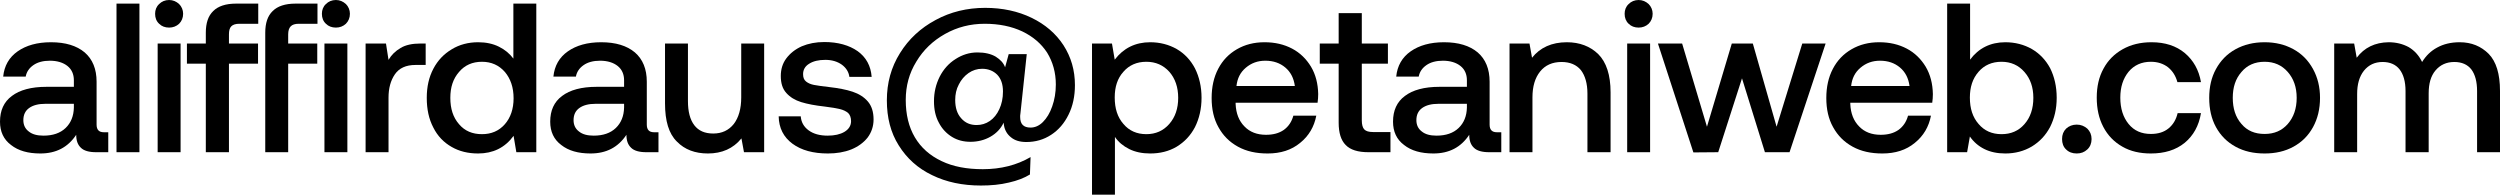<svg width="1130" height="88" viewBox="0 0 1130 88" fill="none" xmlns="http://www.w3.org/2000/svg">
<path d="M48.934 59.776V68.796H43.465C40.203 68.796 37.9 68.124 36.557 66.781C35.117 65.437 34.446 63.518 34.446 60.928C30.704 66.589 25.331 69.371 18.23 69.371C12.665 69.371 8.252 68.124 4.989 65.533C1.631 63.039 0 59.489 0 54.979C0 49.99 1.727 46.056 5.373 43.369C8.923 40.682 14.104 39.243 21.013 39.243H33.39V36.269C33.39 33.582 32.431 31.375 30.512 29.84C28.593 28.305 25.906 27.442 22.548 27.442C19.478 27.442 16.983 28.113 15.064 29.456C13.145 30.8 11.994 32.527 11.61 34.638H1.439C1.919 29.744 4.126 25.906 7.964 23.22C11.802 20.533 16.791 19.094 23.028 19.094C29.552 19.094 34.638 20.629 38.284 23.7C41.834 26.77 43.657 31.183 43.657 36.941V56.322C43.657 58.625 44.712 59.776 46.919 59.776H48.934ZM33.39 46.919H20.533C17.271 46.919 14.872 47.591 13.145 48.838C11.418 50.086 10.554 51.909 10.554 54.307C10.554 56.418 11.322 58.145 12.953 59.393C14.584 60.736 16.791 61.312 19.67 61.312C23.891 61.312 27.25 60.16 29.648 57.857C32.047 55.555 33.294 52.484 33.39 48.646V46.919Z" fill="currentColor"/>
<path d="M52.66 1.631H63.022V68.796H52.66V1.631Z" fill="currentColor"/>
<path d="M80.952 1.823C82.103 2.974 82.775 4.51 82.775 6.237C82.775 8.06 82.103 9.595 80.952 10.746C79.705 11.898 78.169 12.473 76.442 12.473C74.619 12.473 73.084 11.898 71.933 10.746C70.685 9.595 70.11 8.06 70.11 6.237C70.11 4.51 70.685 2.974 71.933 1.823C73.084 0.672 74.619 0 76.442 0C78.169 0 79.705 0.672 80.952 1.823ZM71.261 19.67H81.624V68.796H71.261V19.67Z" fill="currentColor"/>
<path d="M93.029 19.67V14.776C93.029 10.459 94.084 7.196 96.387 4.989C98.594 2.783 102.048 1.631 106.75 1.631H116.728V10.746H108.189C106.462 10.746 105.31 11.13 104.543 11.898C103.775 12.665 103.487 13.913 103.487 15.544V19.67H116.632V28.785H103.487V68.796H93.029V28.785H84.489V19.67H93.029Z" fill="currentColor"/>
<path d="M123.254 4.989C125.46 2.783 128.915 1.631 133.616 1.631H143.499V10.746H135.055C133.328 10.746 132.177 11.13 131.409 11.898C130.642 12.665 130.258 13.913 130.258 15.544V19.67H143.403V28.785H130.258V68.796H119.895V14.776C119.895 10.459 120.951 7.196 123.254 4.989Z" fill="currentColor"/>
<path d="M156.34 1.823C157.491 2.974 158.163 4.51 158.163 6.237C158.163 8.06 157.491 9.595 156.34 10.746C155.092 11.898 153.557 12.473 151.83 12.473C150.007 12.473 148.472 11.898 147.32 10.746C146.073 9.595 145.497 8.06 145.497 6.237C145.497 4.51 146.073 2.974 147.32 1.823C148.472 0.672 150.007 0 151.83 0C153.557 0 155.092 0.672 156.34 1.823ZM146.649 19.67H157.011V68.796H146.649V19.67Z" fill="currentColor"/>
<path d="M192.404 19.67V29.36H187.798C183.481 29.36 180.41 30.8 178.491 33.582C176.572 36.365 175.613 39.915 175.613 44.137V68.796H165.25V19.67H174.461L175.613 27.058C176.956 24.755 178.779 23.028 181.082 21.684C183.289 20.341 186.263 19.67 190.101 19.67H192.404Z" fill="currentColor"/>
<path d="M242.408 1.631V68.796H233.388L232.141 61.407C228.207 66.781 222.834 69.371 216.118 69.371C211.608 69.371 207.578 68.412 204.124 66.397C200.574 64.382 197.791 61.504 195.872 57.666C193.857 53.828 192.898 49.414 192.898 44.233C192.898 39.243 193.857 34.925 195.872 31.088C197.887 27.25 200.67 24.371 204.22 22.26C207.674 20.149 211.704 19.094 216.118 19.094C219.668 19.094 222.834 19.766 225.521 21.109C228.207 22.452 230.318 24.179 232.045 26.482V1.631H242.408ZM228.207 56.13C230.798 53.156 232.141 49.222 232.141 44.425C232.141 39.531 230.798 35.597 228.207 32.527C225.521 29.456 222.066 27.921 217.845 27.921C213.527 27.921 210.073 29.456 207.482 32.527C204.795 35.597 203.548 39.435 203.548 44.233C203.548 49.126 204.795 53.06 207.482 56.13C210.073 59.201 213.527 60.64 217.845 60.64C222.066 60.64 225.521 59.201 228.207 56.13Z" fill="currentColor"/>
<path d="M297.63 59.776V68.796H292.161C288.899 68.796 286.596 68.124 285.253 66.781C283.813 65.437 283.142 63.518 283.142 60.928C279.4 66.589 274.027 69.371 266.926 69.371C261.361 69.371 256.948 68.124 253.685 65.533C250.327 63.039 248.696 59.489 248.696 54.979C248.696 49.99 250.423 46.056 254.069 43.369C257.619 40.682 262.801 39.243 269.709 39.243H282.086V36.269C282.086 33.582 281.127 31.375 279.208 29.84C277.289 28.305 274.602 27.442 271.244 27.442C268.174 27.442 265.679 28.113 263.76 29.456C261.841 30.8 260.69 32.527 260.306 34.638H250.135C250.615 29.744 252.822 25.906 256.66 23.22C260.498 20.533 265.487 19.094 271.724 19.094C278.248 19.094 283.334 20.629 286.98 23.7C290.53 26.77 292.353 31.183 292.353 36.941V56.322C292.353 58.625 293.408 59.776 295.615 59.776H297.63ZM282.086 46.919H269.229C265.967 46.919 263.568 47.591 261.841 48.838C260.114 50.086 259.25 51.909 259.25 54.307C259.25 56.418 260.018 58.145 261.649 59.393C263.28 60.736 265.487 61.312 268.366 61.312C272.587 61.312 275.946 60.16 278.344 57.857C280.743 55.555 281.99 52.484 282.086 48.646V46.919Z" fill="currentColor"/>
<path d="M345.396 19.67V68.796H336.281L335.13 62.559C331.388 67.165 326.303 69.371 319.97 69.371C314.213 69.371 309.511 67.644 305.961 63.998C302.315 60.448 300.588 54.691 300.588 46.727V19.67H310.951V45.672C310.951 50.469 311.91 54.115 313.829 56.61C315.748 59.105 318.531 60.352 322.369 60.352C326.303 60.352 329.373 58.913 331.676 56.034C333.883 53.156 335.034 49.126 335.034 44.041V19.67H345.396Z" fill="currentColor"/>
<path d="M361.941 52.58C362.133 55.171 363.284 57.282 365.491 58.913C367.698 60.544 370.576 61.312 374.126 61.312C377.197 61.312 379.787 60.736 381.706 59.584C383.625 58.433 384.681 56.802 384.681 54.787C384.681 53.156 384.201 51.909 383.338 51.045C382.378 50.277 381.227 49.702 379.692 49.318C378.156 48.934 375.854 48.55 372.783 48.166C368.465 47.687 364.915 47.015 362.133 46.152C359.35 45.288 357.143 43.945 355.416 42.026C353.689 40.107 352.922 37.612 352.922 34.35C352.922 31.375 353.689 28.689 355.416 26.386C357.143 24.083 359.446 22.26 362.421 20.917C365.395 19.67 368.753 18.998 372.591 18.998C378.732 18.998 383.817 20.437 387.655 23.124C391.493 25.906 393.604 29.744 393.988 34.734H383.913C383.625 32.527 382.474 30.704 380.555 29.265C378.54 27.825 376.045 27.058 373.071 27.058C370.001 27.058 367.602 27.633 365.779 28.785C363.86 29.936 362.996 31.567 362.996 33.486C362.996 35.022 363.38 36.077 364.34 36.844C365.299 37.612 366.451 38.092 367.89 38.38C369.233 38.668 371.536 38.955 374.702 39.339C378.924 39.819 382.474 40.491 385.353 41.45C388.231 42.41 390.534 43.849 392.261 45.864C393.988 47.879 394.852 50.565 394.852 54.02C394.852 57.09 393.892 59.872 392.165 62.175C390.342 64.478 387.847 66.301 384.777 67.548C381.611 68.796 378.06 69.371 374.222 69.371C367.602 69.371 362.229 67.932 358.199 64.958C354.169 61.983 352.058 57.857 351.962 52.58H361.941Z" fill="currentColor"/>
<path d="M406.807 23.987C410.741 17.655 416.114 12.665 422.926 9.019C429.643 5.373 437.127 3.55 445.283 3.55C453.15 3.55 460.155 5.085 466.296 8.06C472.436 11.034 477.234 15.16 480.688 20.437C484.142 25.81 485.869 31.759 485.869 38.476C485.869 43.465 484.91 47.975 482.991 51.813C481.072 55.746 478.385 58.817 475.123 60.928C471.765 63.135 468.023 64.19 463.897 64.19C461.018 64.19 458.716 63.518 456.988 62.079C455.261 60.736 454.206 58.913 453.822 56.802L453.63 55.459C452.383 58.145 450.368 60.256 447.681 61.791C444.995 63.327 441.924 64.094 438.662 64.094C435.592 64.094 432.809 63.422 430.315 61.887C427.82 60.352 425.805 58.241 424.366 55.459C422.831 52.676 422.159 49.414 422.159 45.768C422.159 41.738 423.022 38.092 424.749 34.638C426.477 31.279 428.875 28.593 431.946 26.674C434.92 24.755 438.182 23.7 441.828 23.7C445.187 23.7 447.969 24.371 450.08 25.619C452.191 26.962 453.63 28.497 454.302 30.416L455.933 24.467H464.089L461.21 51.525C461.114 51.909 461.114 52.292 461.114 52.868C461.114 56.13 462.649 57.666 465.816 57.666C467.735 57.666 469.654 56.898 471.381 55.171C473.108 53.444 474.547 51.141 475.603 48.071C476.658 45.096 477.234 41.834 477.234 38.188C477.234 32.815 475.89 28.017 473.3 23.795C470.613 19.67 466.871 16.503 462.074 14.2C457.18 11.898 451.519 10.746 445.091 10.746C438.566 10.746 432.617 12.281 427.148 15.352C421.679 18.422 417.361 22.548 414.195 27.825C410.933 33.102 409.398 38.859 409.398 45.192C409.398 51.717 410.741 57.378 413.523 62.079C416.306 66.781 420.336 70.331 425.613 72.826C430.794 75.32 437.031 76.472 444.227 76.472C452.383 76.472 459.579 74.649 465.816 71.002L465.528 78.87C463.033 80.406 459.867 81.653 456.029 82.516C452.095 83.476 447.873 83.86 443.364 83.86C435.112 83.86 427.724 82.325 421.295 79.158C414.867 76.088 409.877 71.578 406.231 65.725C402.585 59.968 400.858 53.156 400.858 45.384C400.858 37.516 402.777 30.416 406.807 23.987ZM450.752 33.774C449.025 32.047 446.722 31.088 443.939 31.088C441.637 31.088 439.622 31.759 437.799 33.007C435.88 34.35 434.44 36.077 433.385 38.188C432.234 40.299 431.754 42.697 431.754 45.192C431.754 48.646 432.617 51.429 434.44 53.444C436.263 55.555 438.566 56.514 441.445 56.514C443.556 56.514 445.57 55.938 447.394 54.691C449.217 53.444 450.656 51.621 451.711 49.318C452.767 47.015 453.342 44.425 453.342 41.354C453.342 38.092 452.479 35.597 450.752 33.774Z" fill="currentColor"/>
<path d="M531.872 22.164C535.326 24.179 538.108 27.058 540.123 30.896C542.042 34.734 543.098 39.147 543.098 44.233C543.098 49.222 542.042 53.636 540.123 57.474C538.108 61.312 535.326 64.19 531.872 66.301C528.321 68.412 524.292 69.371 519.878 69.371C516.232 69.371 513.066 68.7 510.379 67.356C507.692 66.013 505.486 64.19 503.95 61.887V87.986H493.588V19.67H502.607L503.854 26.962C507.788 21.78 513.162 19.094 519.878 19.094C524.292 19.094 528.321 20.149 531.872 22.164ZM528.513 56.034C531.2 52.964 532.543 49.03 532.543 44.233C532.543 39.435 531.2 35.501 528.513 32.431C525.827 29.456 522.373 27.921 518.151 27.921C513.833 27.921 510.379 29.456 507.788 32.431C505.102 35.405 503.854 39.243 503.854 44.041C503.854 49.03 505.102 52.964 507.788 56.034C510.379 59.105 513.833 60.64 518.151 60.64C522.373 60.64 525.827 59.105 528.513 56.034Z" fill="currentColor"/>
<path d="M550.633 31.088C552.648 27.25 555.431 24.371 559.077 22.26C562.723 20.149 566.849 19.094 571.55 19.094C576.252 19.094 580.378 20.053 584.024 21.972C587.67 23.891 590.452 26.674 592.563 30.128C594.674 33.678 595.73 37.804 595.826 42.505C595.826 43.849 595.73 45.096 595.538 46.44H558.501V47.015C558.693 51.333 560.036 54.691 562.531 57.186C564.93 59.681 568.192 60.928 572.222 60.928C575.388 60.928 578.075 60.256 580.282 58.721C582.393 57.186 583.832 55.075 584.599 52.292H594.962C594.002 57.282 591.604 61.407 587.67 64.574C583.736 67.836 578.843 69.371 572.99 69.371C567.808 69.371 563.395 68.412 559.557 66.301C555.719 64.19 552.84 61.312 550.729 57.474C548.618 53.732 547.659 49.318 547.659 44.329C547.659 39.339 548.619 34.925 550.633 31.088ZM585.271 38.859C584.791 35.309 583.352 32.527 580.953 30.512C578.555 28.497 575.58 27.442 571.934 27.442C568.48 27.442 565.602 28.497 563.107 30.608C560.612 32.719 559.269 35.405 558.885 38.859H585.271Z" fill="currentColor"/>
<path d="M605.076 28.785H596.536V19.67H605.076V5.949H615.534V19.67H627.336V28.785H615.534V54.403C615.534 56.322 615.918 57.761 616.686 58.529C617.453 59.297 618.7 59.681 620.619 59.681H628.487V68.796H618.509C613.807 68.796 610.353 67.74 608.242 65.533C606.131 63.422 605.076 60.064 605.076 55.459V28.785Z" fill="currentColor"/>
<path d="M678.583 59.776V68.796H673.113C669.851 68.796 667.548 68.124 666.205 66.781C664.766 65.437 664.094 63.518 664.094 60.928C660.352 66.589 654.979 69.371 647.879 69.371C642.314 69.371 637.9 68.124 634.638 65.533C631.28 63.039 629.648 59.489 629.648 54.979C629.648 49.99 631.375 46.056 635.022 43.369C638.572 40.682 643.753 39.243 650.661 39.243H663.039V36.269C663.039 33.582 662.079 31.375 660.16 29.84C658.241 28.305 655.555 27.442 652.196 27.442C649.126 27.442 646.631 28.113 644.712 29.456C642.793 30.8 641.642 32.527 641.258 34.638H631.088C631.567 29.744 633.774 25.906 637.612 23.22C641.45 20.533 646.44 19.094 652.676 19.094C659.201 19.094 664.286 20.629 667.932 23.7C671.482 26.77 673.305 31.183 673.305 36.941V56.322C673.305 58.625 674.361 59.776 676.568 59.776H678.583ZM663.039 46.919H650.182C646.919 46.919 644.521 47.591 642.793 48.838C641.066 50.086 640.203 51.909 640.203 54.307C640.203 56.418 640.97 58.145 642.602 59.393C644.233 60.736 646.439 61.312 649.318 61.312C653.54 61.312 656.898 60.16 659.297 57.857C661.695 55.555 662.943 52.484 663.039 48.646V46.919Z" fill="currentColor"/>
<path d="M722.415 24.467C726.061 28.113 727.98 33.87 727.98 41.738V68.796H717.522V42.314C717.522 37.708 716.466 34.158 714.547 31.663C712.532 29.265 709.654 28.017 705.816 28.017C701.69 28.017 698.428 29.456 696.125 32.335C693.822 35.213 692.671 39.051 692.671 44.041V68.796H682.308V19.67H691.327L692.479 26.098C696.125 21.493 701.402 19.094 708.214 19.094C713.971 19.094 718.769 20.917 722.415 24.467Z" fill="currentColor"/>
<path d="M745.176 1.823C746.327 2.974 746.999 4.51 746.999 6.237C746.999 8.06 746.327 9.595 745.176 10.746C743.929 11.898 742.393 12.473 740.666 12.473C738.843 12.473 737.308 11.898 736.157 10.746C734.909 9.595 734.334 8.06 734.334 6.237C734.334 4.51 734.909 2.974 736.157 1.823C737.308 0.672 738.843 0 740.666 0C742.393 0 743.929 0.672 745.176 1.823ZM735.485 19.67H745.847V68.796H735.485V19.67Z" fill="currentColor"/>
<path d="M749.385 19.67H760.323L771.549 57.282L782.775 19.67H792.274L803.021 57.282L814.63 19.67H825.185L808.873 68.796H797.743L787.381 35.405L776.634 68.796L765.408 68.892L749.385 19.67Z" fill="currentColor"/>
<path d="M828.467 31.088C830.481 27.25 833.264 24.371 836.91 22.26C840.556 20.149 844.682 19.094 849.384 19.094C854.085 19.094 858.211 20.053 861.857 21.972C865.503 23.891 868.285 26.674 870.396 30.128C872.507 33.678 873.563 37.804 873.659 42.505C873.659 43.849 873.563 45.096 873.371 46.44H836.334V47.015C836.526 51.333 837.87 54.691 840.364 57.186C842.763 59.681 846.025 60.928 850.055 60.928C853.222 60.928 855.908 60.256 858.115 58.721C860.226 57.186 861.665 55.075 862.433 52.292H872.795C871.836 57.282 869.437 61.407 865.503 64.574C861.569 67.836 856.676 69.371 850.823 69.371C845.642 69.371 841.228 68.412 837.39 66.301C833.552 64.19 830.673 61.312 828.563 57.474C826.452 53.732 825.492 49.318 825.492 44.329C825.492 39.339 826.452 34.925 828.467 31.088ZM863.104 38.859C862.625 35.309 861.185 32.527 858.787 30.512C856.388 28.497 853.413 27.442 849.767 27.442C846.313 27.442 843.435 28.497 840.94 30.608C838.445 32.719 837.102 35.405 836.718 38.859H863.104Z" fill="currentColor"/>
<path d="M918.401 22.164C921.855 24.179 924.638 27.058 926.653 30.8C928.572 34.638 929.627 39.051 929.627 44.233C929.627 49.222 928.572 53.54 926.653 57.378C924.638 61.216 921.855 64.094 918.401 66.205C914.851 68.316 910.821 69.371 906.407 69.371C902.761 69.371 899.595 68.7 896.908 67.356C894.222 66.013 892.015 64.094 890.384 61.695L889.136 68.796H880.117V1.631H890.48V26.962C894.318 21.78 899.691 19.094 906.407 19.094C910.821 19.094 914.851 20.149 918.401 22.164ZM915.043 56.13C917.729 53.06 919.073 49.126 919.073 44.233C919.073 39.435 917.729 35.597 915.043 32.527C912.356 29.456 908.902 27.921 904.68 27.921C900.363 27.921 896.908 29.456 894.318 32.431C891.631 35.501 890.384 39.339 890.384 44.137C890.384 49.03 891.631 52.964 894.318 56.034C896.908 59.105 900.363 60.64 904.68 60.64C908.902 60.64 912.356 59.201 915.043 56.13Z" fill="currentColor"/>
<path d="M933.877 58.145C935.124 56.994 936.755 56.322 938.674 56.322C940.593 56.322 942.128 56.994 943.472 58.145C944.719 59.393 945.39 60.928 945.39 62.847C945.39 64.766 944.719 66.397 943.472 67.548C942.128 68.796 940.593 69.371 938.674 69.371C936.755 69.371 935.124 68.796 933.877 67.548C932.629 66.397 932.054 64.766 932.054 62.847C932.054 60.928 932.629 59.393 933.877 58.145Z" fill="currentColor"/>
<path d="M987.453 64.574C983.423 67.836 978.338 69.371 972.197 69.371C967.304 69.371 962.986 68.412 959.34 66.301C955.598 64.19 952.719 61.216 950.704 57.378C948.69 53.54 947.73 49.126 947.73 44.137C947.73 39.147 948.69 34.83 950.8 30.992C952.815 27.25 955.694 24.371 959.436 22.26C963.178 20.149 967.496 19.094 972.485 19.094C978.626 19.094 983.615 20.725 987.549 23.987C991.387 27.25 993.882 31.567 994.841 37.132H984.191C983.423 34.35 982.08 32.143 979.969 30.416C977.858 28.785 975.268 27.921 972.197 27.921C967.975 27.921 964.617 29.456 962.122 32.431C959.628 35.501 958.38 39.339 958.38 44.137C958.38 49.03 959.628 52.964 962.122 56.034C964.617 59.105 967.975 60.544 972.197 60.544C975.363 60.544 978.05 59.776 980.161 58.049C982.272 56.322 983.615 54.02 984.287 51.141H994.841C993.882 56.898 991.387 61.312 987.453 64.574Z" fill="currentColor"/>
<path d="M1010.46 66.301C1006.62 64.19 1003.75 61.312 1001.63 57.474C999.524 53.636 998.564 49.222 998.564 44.233C998.564 39.339 999.524 35.022 1001.63 31.183C1003.75 27.346 1006.62 24.371 1010.46 22.26C1014.3 20.149 1018.62 19.094 1023.61 19.094C1028.5 19.094 1032.82 20.149 1036.66 22.26C1040.49 24.371 1043.37 27.346 1045.48 31.183C1047.59 35.022 1048.65 39.339 1048.65 44.233C1048.65 49.222 1047.59 53.636 1045.48 57.474C1043.37 61.312 1040.49 64.19 1036.66 66.301C1032.82 68.412 1028.5 69.371 1023.61 69.371C1018.62 69.371 1014.3 68.412 1010.46 66.301ZM1034.07 56.034C1036.75 52.964 1038.1 49.03 1038.1 44.233C1038.1 39.435 1036.75 35.597 1034.07 32.527C1031.38 29.456 1027.92 27.921 1023.61 27.921C1019.19 27.921 1015.74 29.456 1013.15 32.527C1010.46 35.597 1009.21 39.435 1009.21 44.233C1009.21 49.03 1010.46 52.964 1013.15 56.034C1015.74 59.105 1019.19 60.544 1023.61 60.544C1027.92 60.544 1031.38 59.105 1034.07 56.034Z" fill="currentColor"/>
<path d="M1124.91 24.371C1128.27 27.825 1130 33.39 1130 41.066V68.796H1119.64V41.162C1119.64 36.941 1118.77 33.678 1117.05 31.375C1115.32 29.169 1112.73 28.017 1109.37 28.017C1105.72 28.017 1102.94 29.36 1100.83 31.855C1098.72 34.35 1097.76 37.804 1097.76 42.218V68.796H1087.3V41.162C1087.3 36.844 1086.34 33.582 1084.62 31.375C1082.89 29.169 1080.3 28.017 1076.94 28.017C1073.39 28.017 1070.61 29.36 1068.5 31.951C1066.39 34.638 1065.43 38.092 1065.43 42.505V68.796H1055.06V19.67H1064.08L1065.23 26.098C1068.69 21.493 1073.49 19.19 1079.63 19.094C1083.08 19.094 1086.06 19.861 1088.74 21.301C1091.33 22.836 1093.35 25.043 1094.79 28.017C1096.51 25.235 1098.72 23.028 1101.6 21.493C1104.38 19.957 1107.74 19.094 1111.77 19.094C1117.14 19.094 1121.46 20.917 1124.91 24.371Z" fill="currentColor"/>
</svg>
